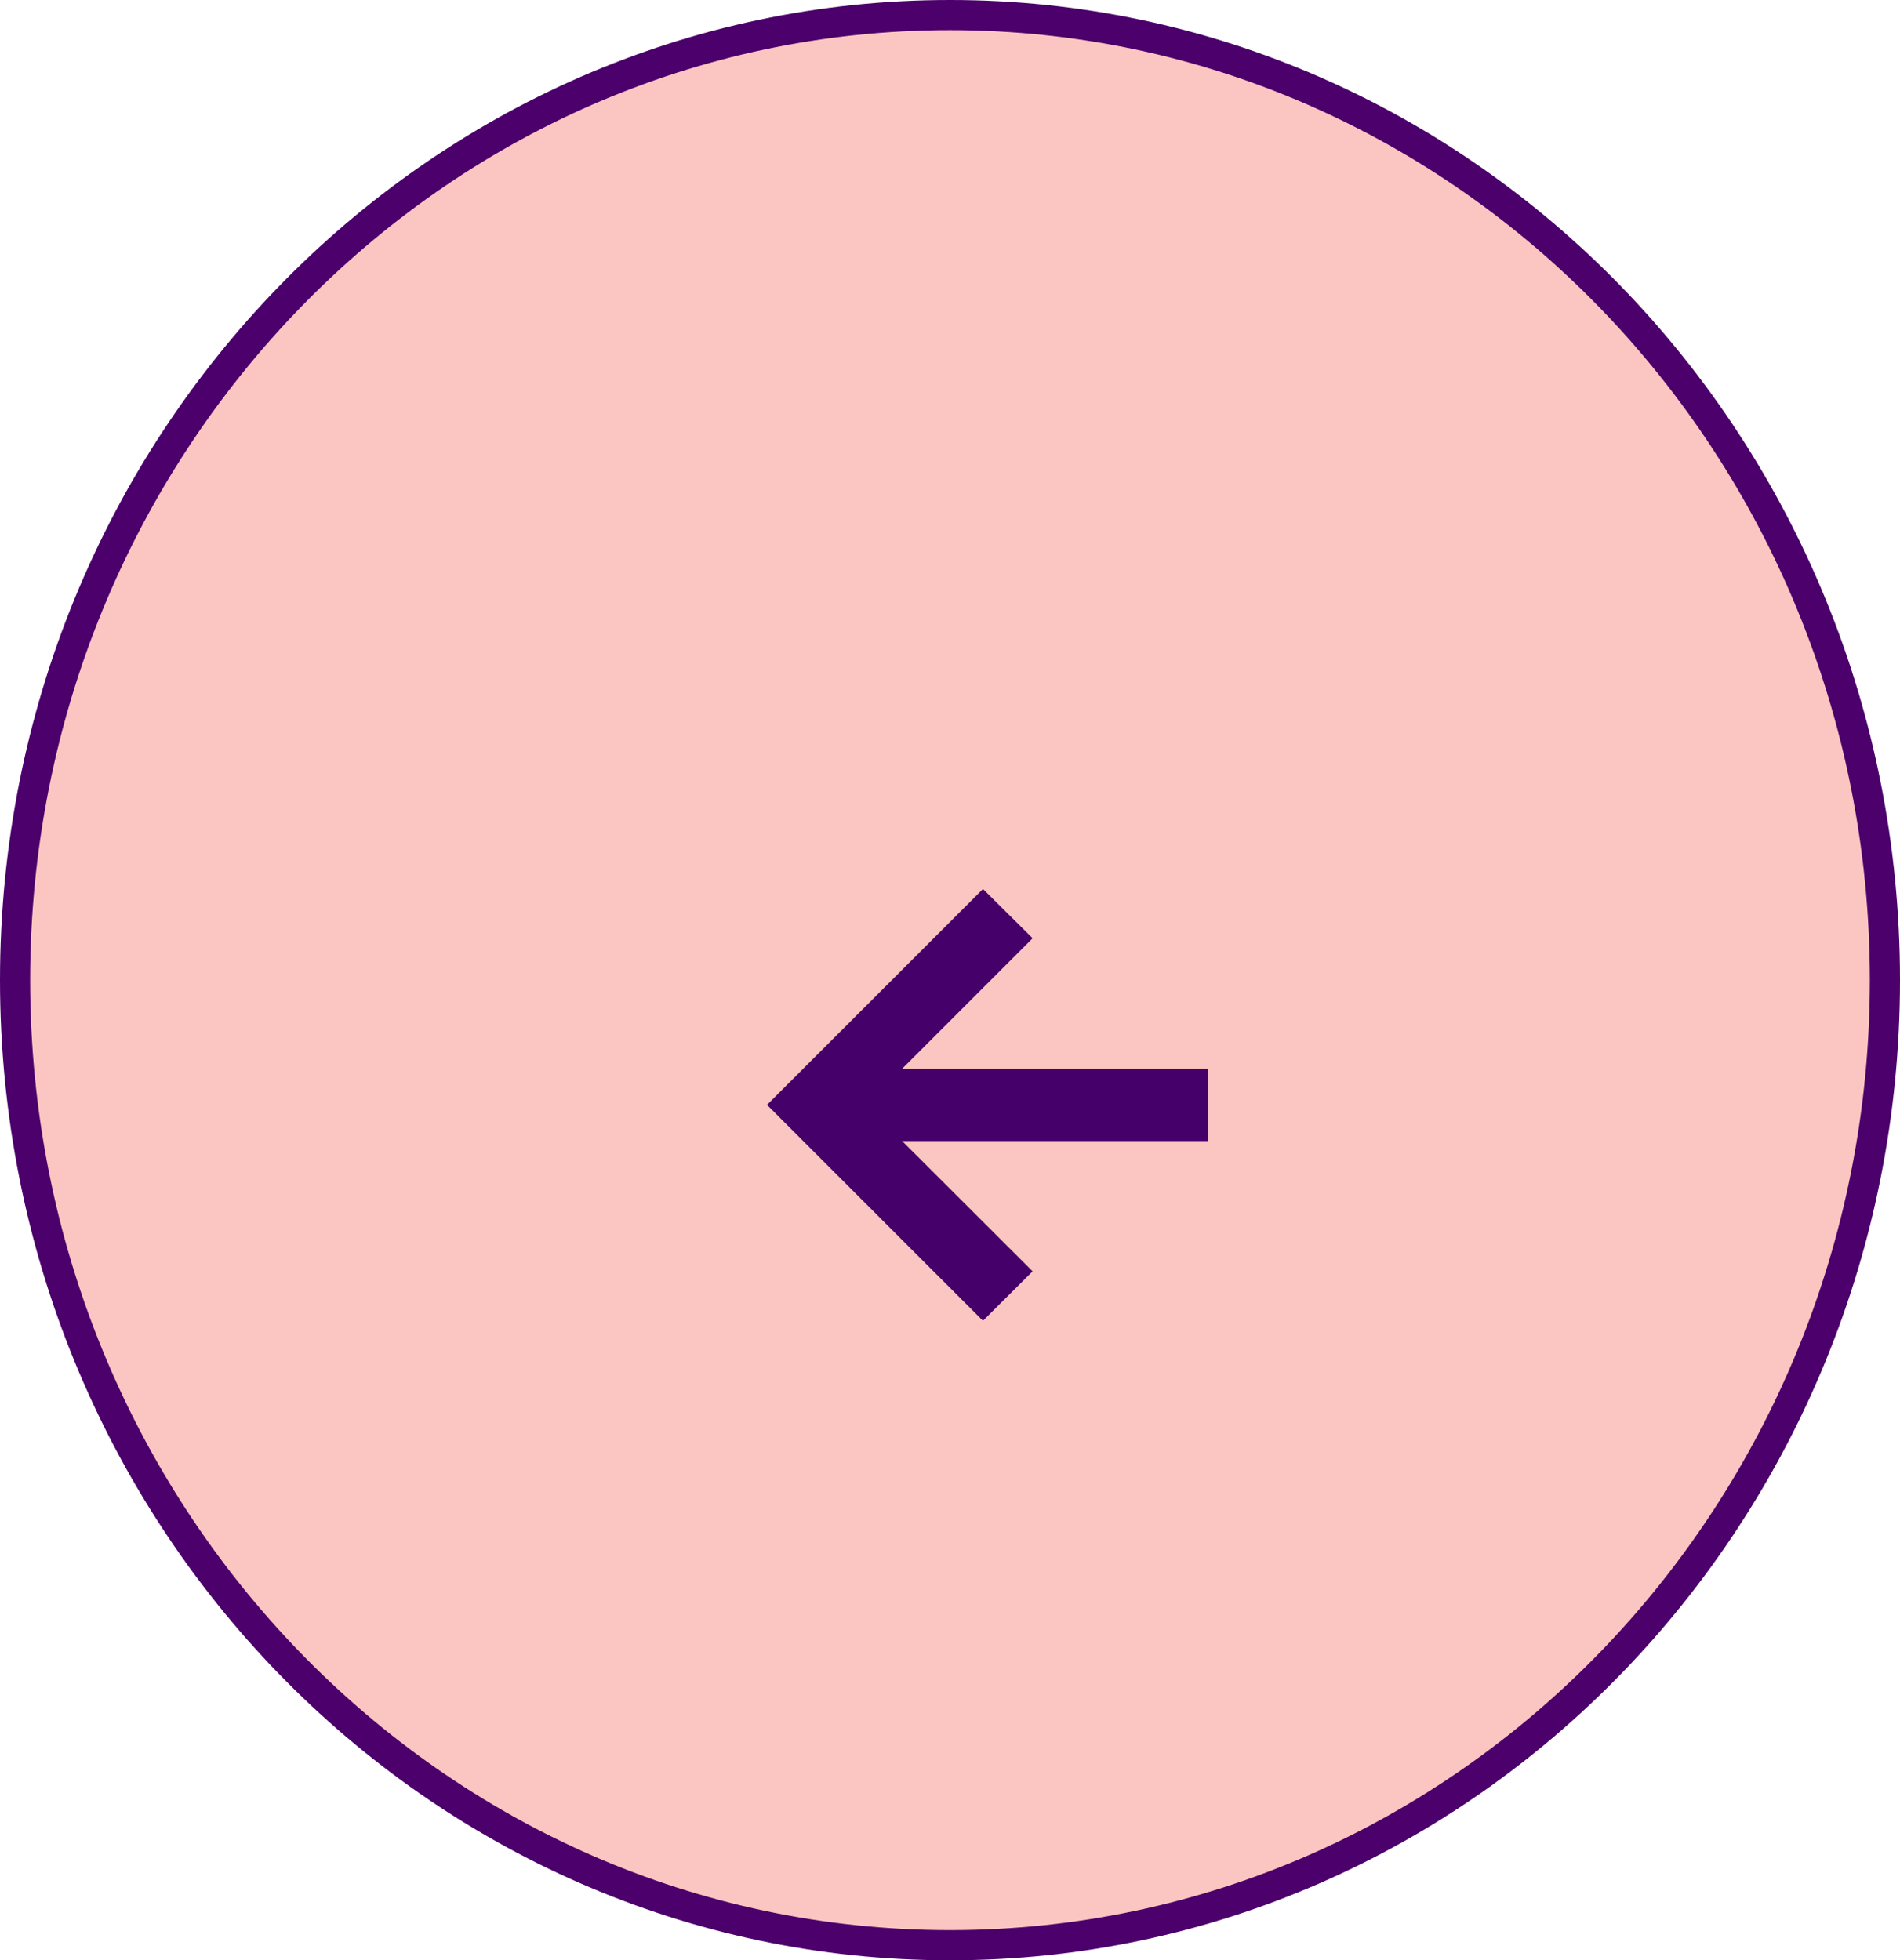 <svg width="63" height="65" viewBox="0 0 63 65" fill="none" xmlns="http://www.w3.org/2000/svg">
<path d="M62.5 32.5C62.5 50.188 48.606 64.5 31.5 64.5C14.394 64.5 0.5 50.188 0.5 32.5C0.5 14.812 14.394 0.5 31.5 0.5C48.606 0.5 62.5 14.812 62.5 32.5Z" fill="#FBC6C2" stroke="#4B006B"/>
<g filter="url(#filter0_b_2_86)">
<path d="M32.593 43.795L25.433 36.636L32.593 29.477L34.24 31.111L29.915 35.436H40.05V37.837H29.915L34.24 42.155L32.593 43.795Z" fill="#45006A"/>
</g>
<defs>
<filter id="filter0_b_2_86" x="21.433" y="25.477" width="22.616" height="22.318" filterUnits="userSpaceOnUse" color-interpolation-filters="sRGB">
<feFlood flood-opacity="0" result="BackgroundImageFix"/>
<feGaussianBlur in="BackgroundImage" stdDeviation="2"/>
<feComposite in2="SourceAlpha" operator="in" result="effect1_backgroundBlur_2_86"/>
<feBlend mode="normal" in="SourceGraphic" in2="effect1_backgroundBlur_2_86" result="shape"/>
</filter>
</defs>
</svg>
